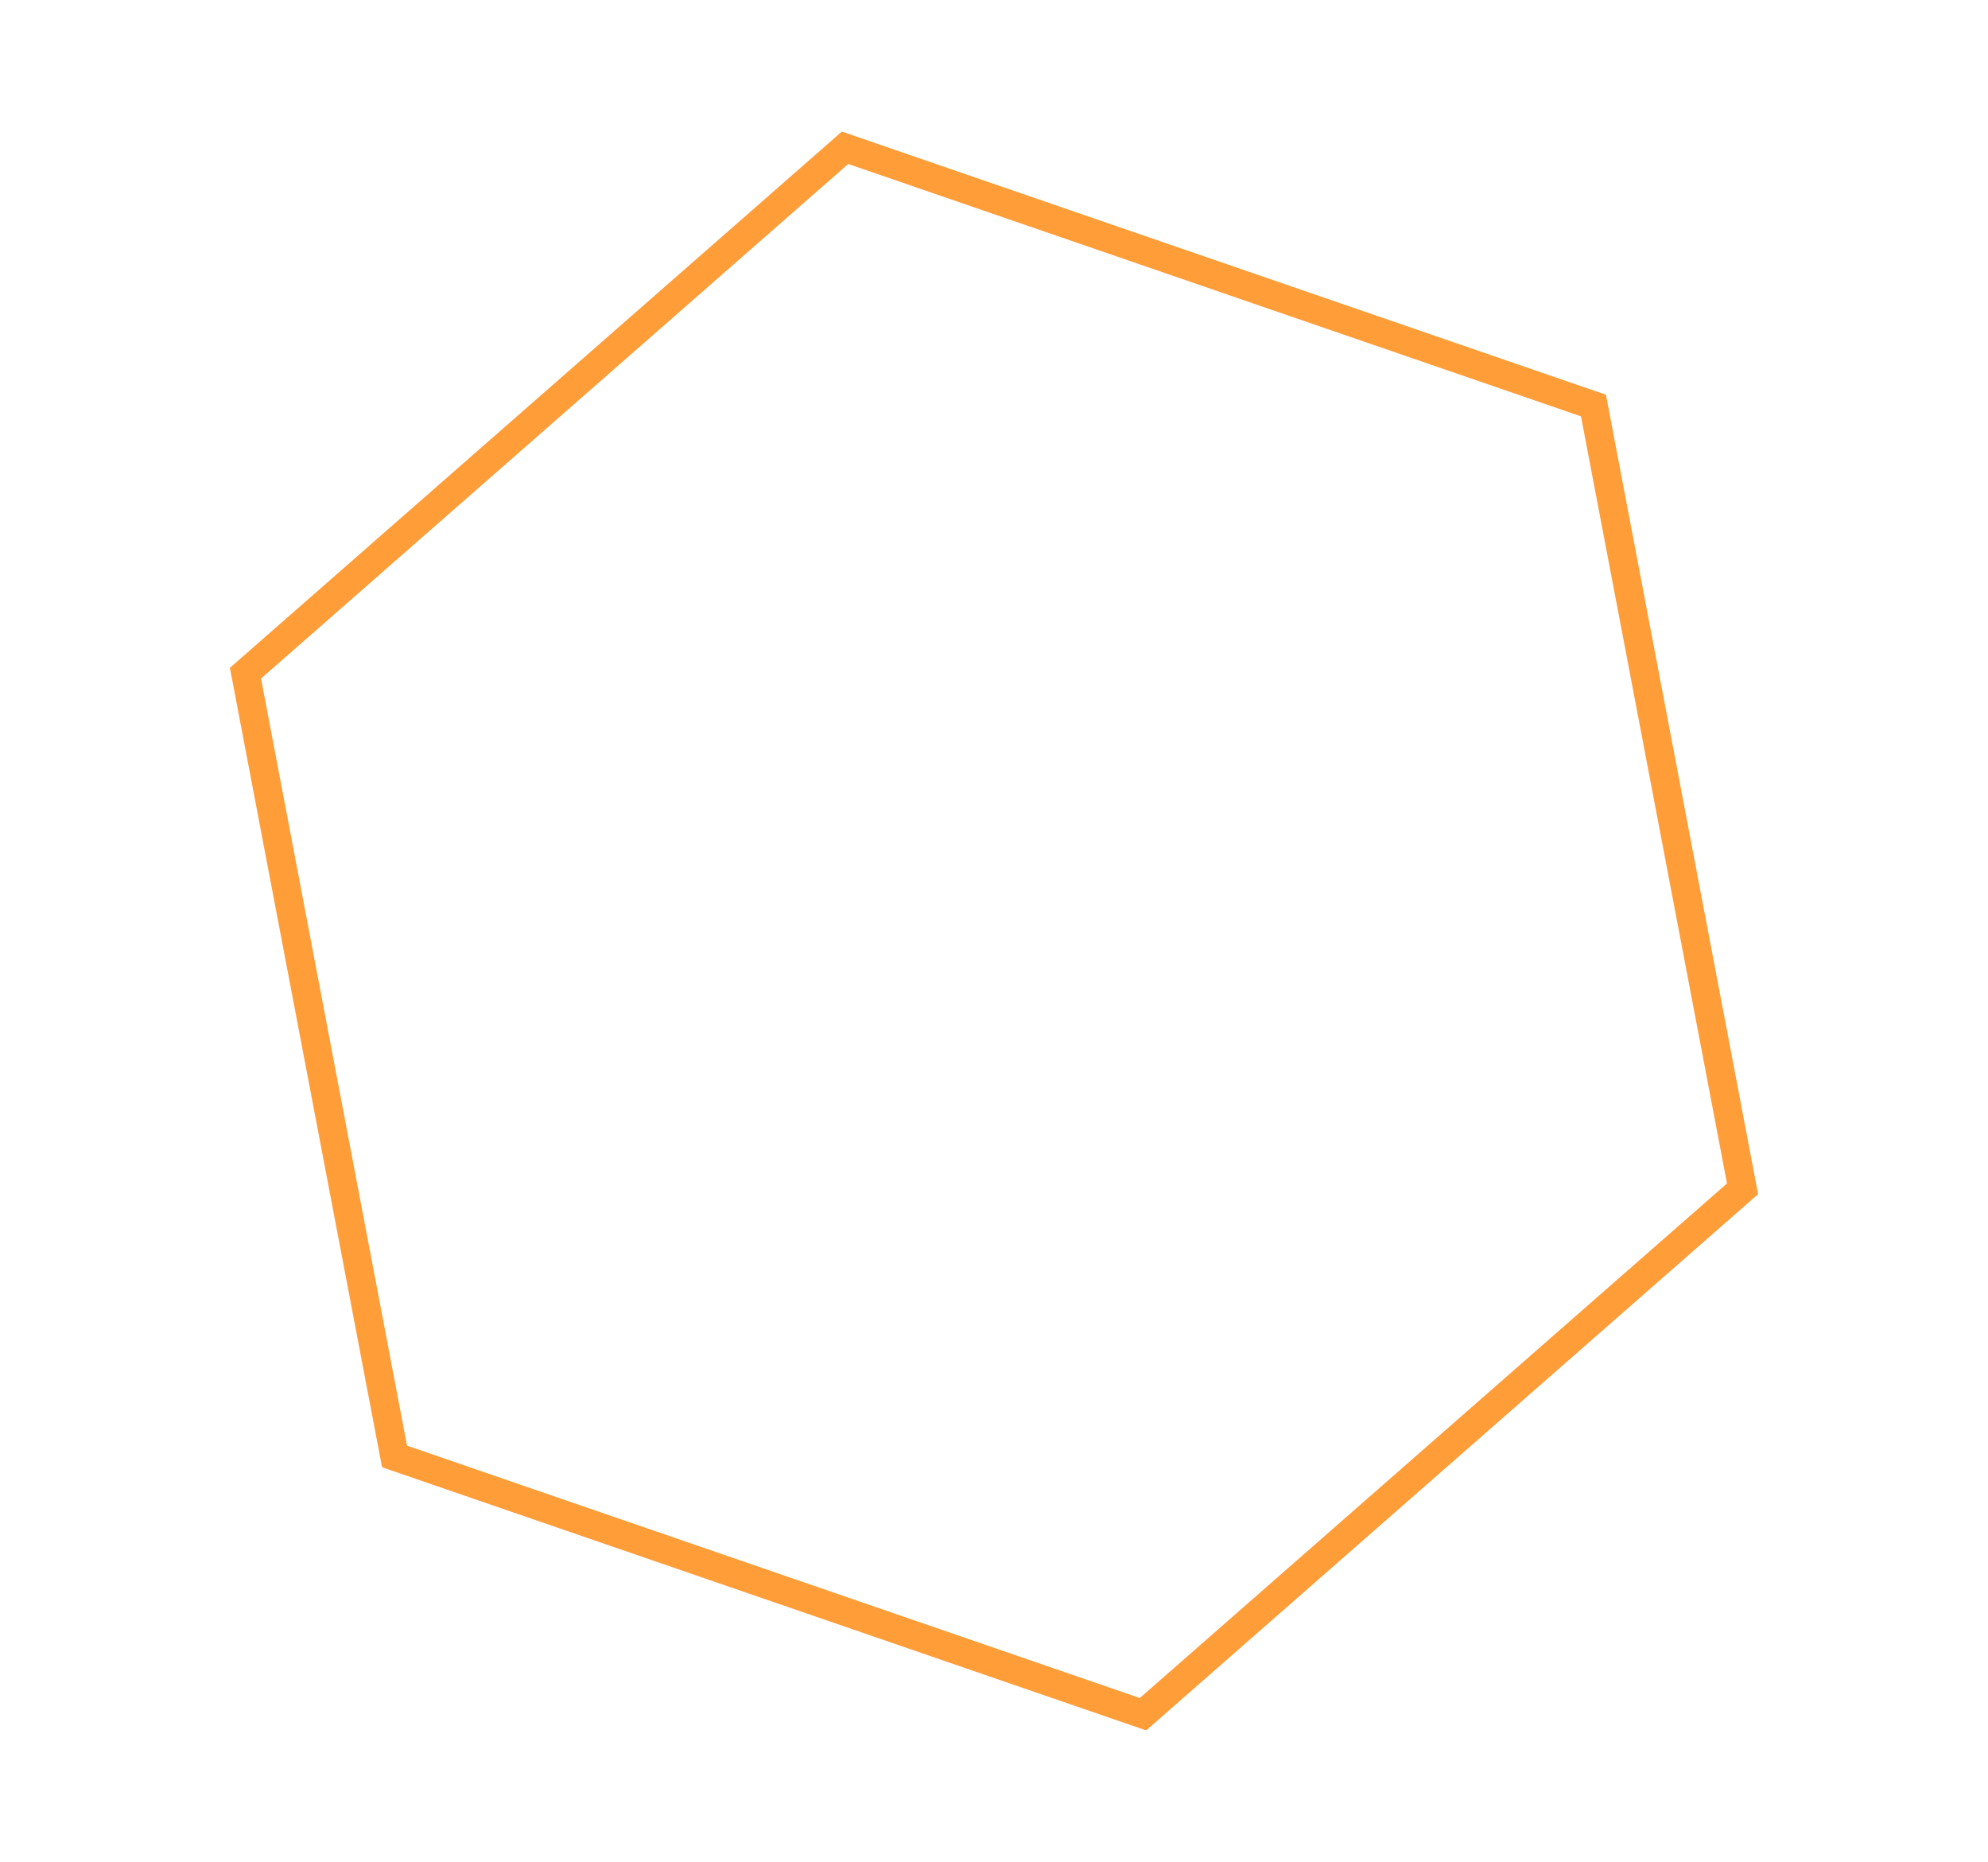 <svg xmlns="http://www.w3.org/2000/svg" width="765.768" height="717.061" viewBox="0 0 765.768 717.061">
  <g id="Polygon_2" data-name="Polygon 2" transform="translate(177.112) rotate(19)" fill="none">
    <path d="M466.931,0,622.574,272l-155.644,272H155.644L0,272,155.644,0Z" stroke="none"/>
    <path d="M 162.023 11 L 12.674 272.004 L 162.023 533.009 L 460.552 533.009 L 609.901 272.004 L 460.552 11 L 162.023 11 M 155.644 0 L 466.931 0 L 622.574 272.004 L 466.931 544.009 L 155.644 544.009 L -6.103515625e-05 272.004 L 155.644 0 Z" stroke="none" fill="#ff9d39"/>
  </g>
</svg>
